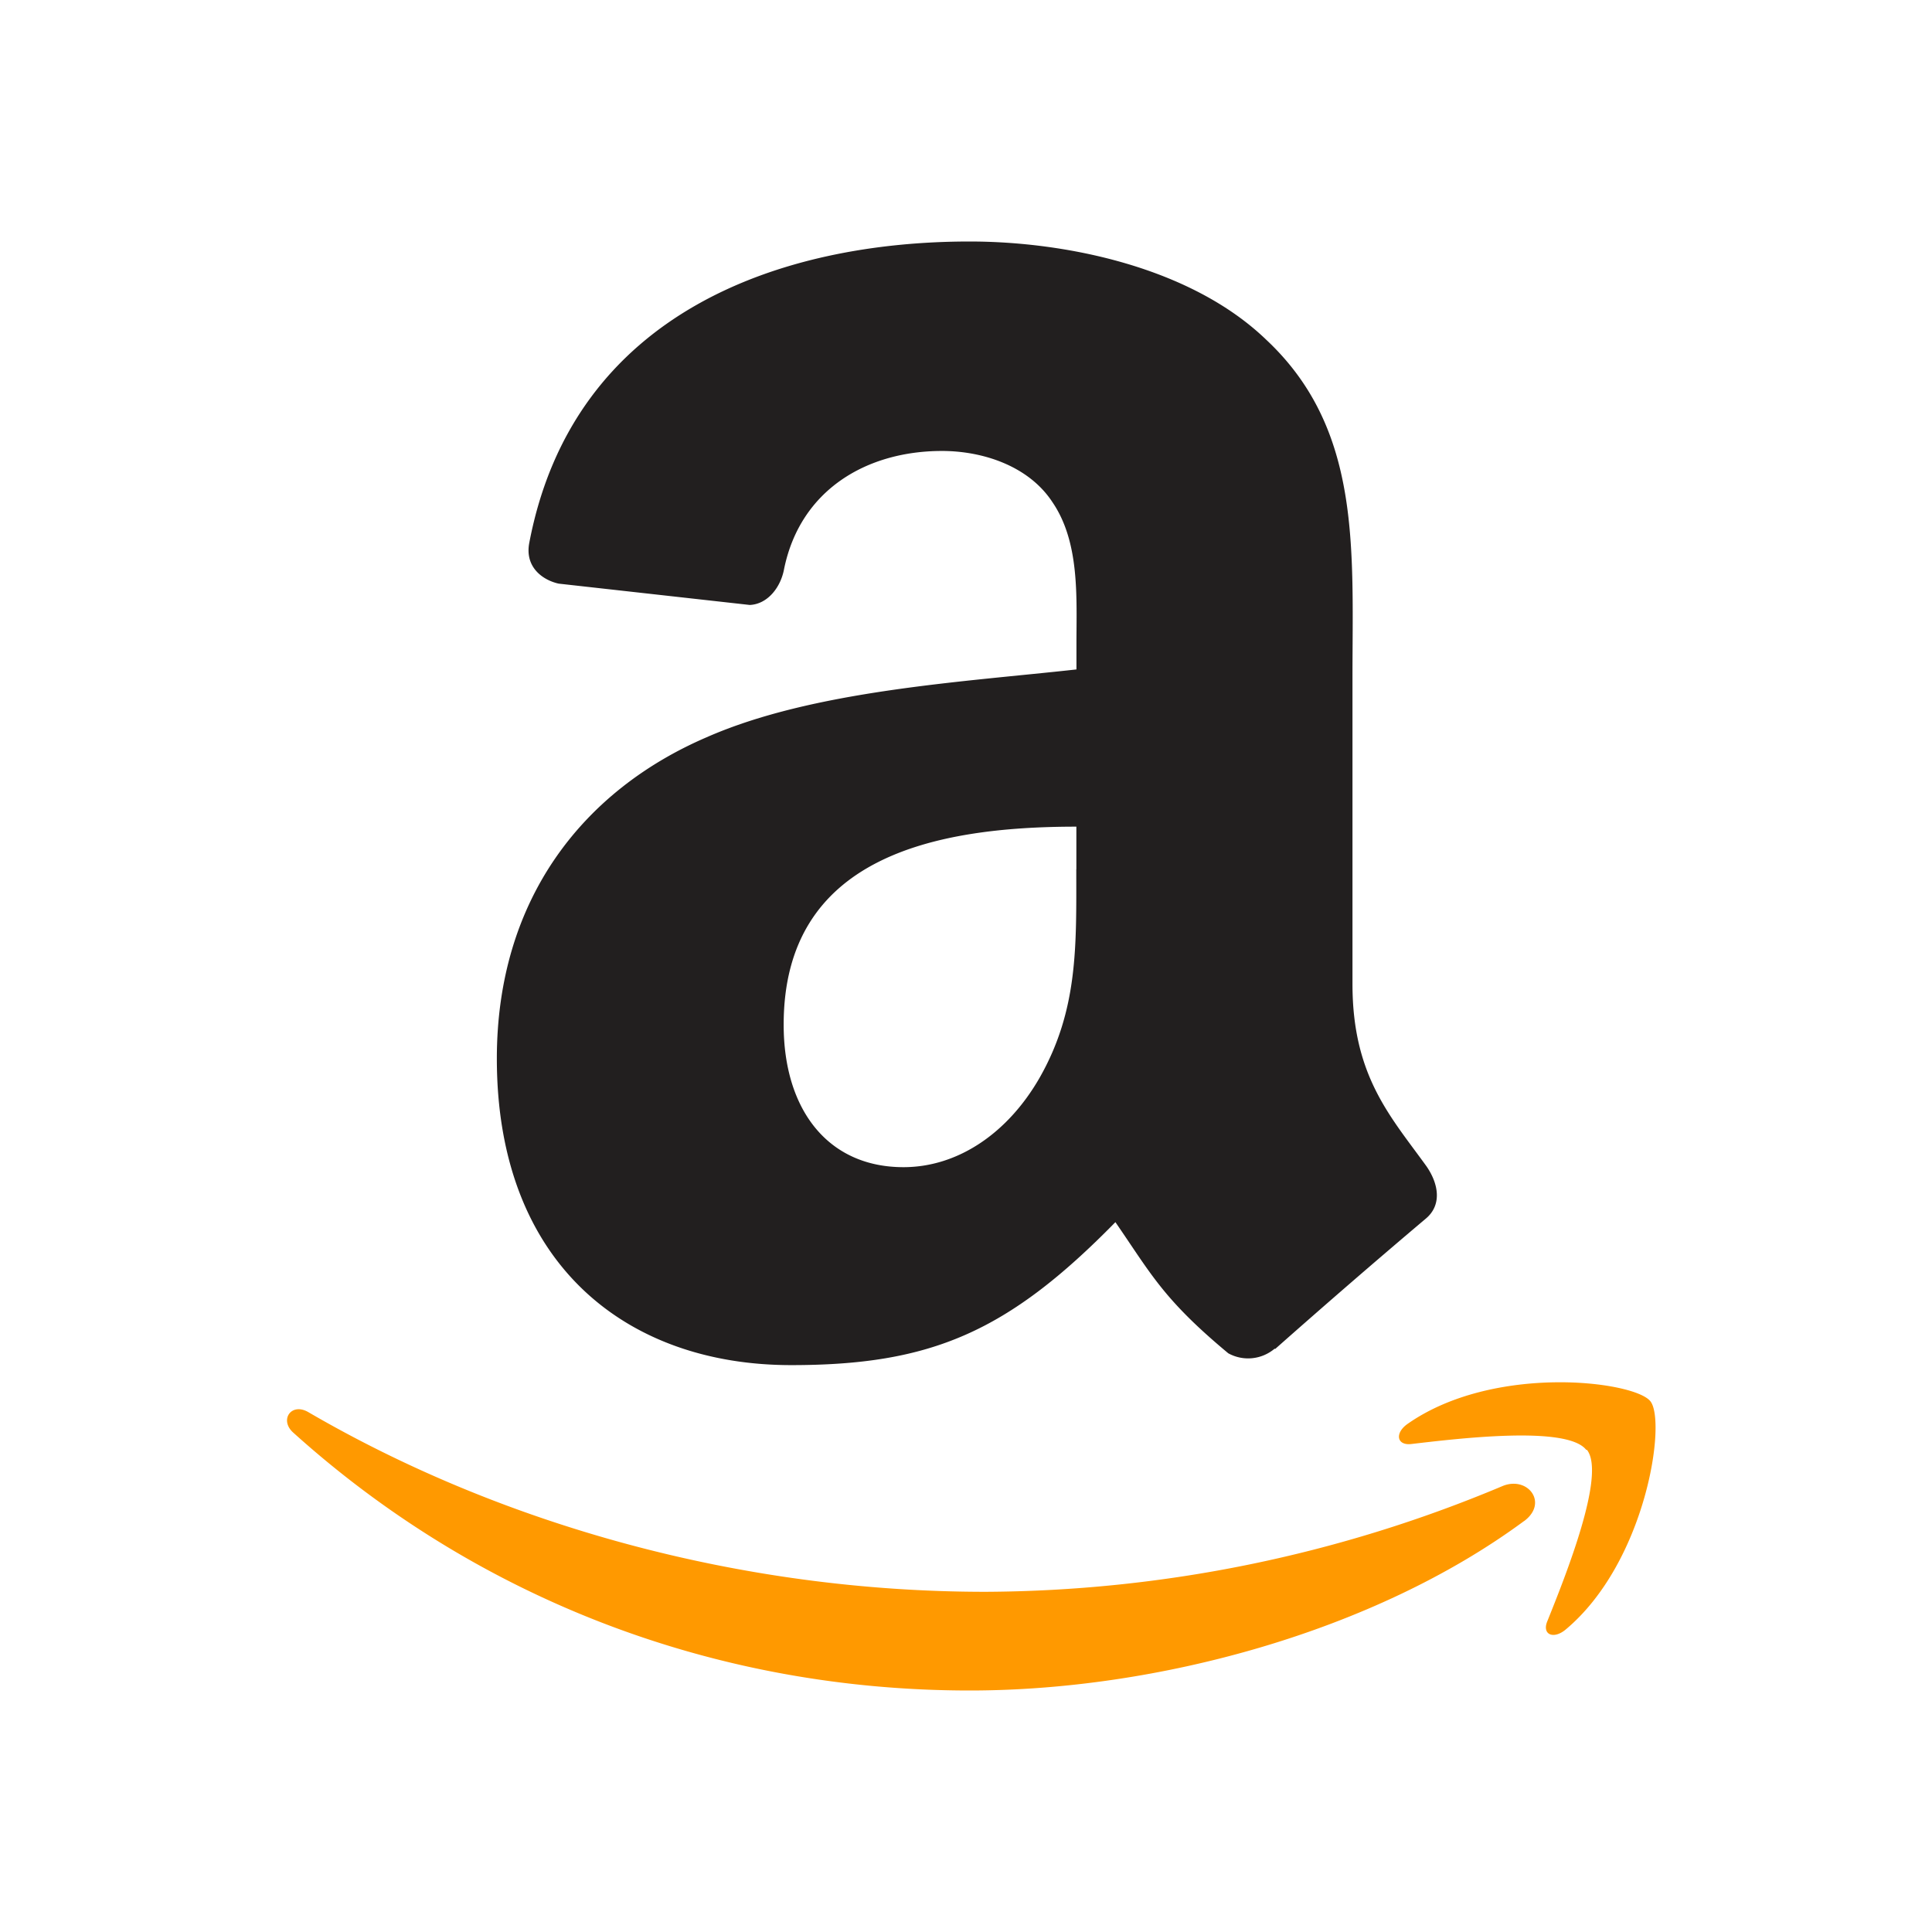 <svg width="24" height="24" fill="none" xmlns="http://www.w3.org/2000/svg"><path fill-rule="evenodd" clip-rule="evenodd" d="M18.931 18.896C17.069 20.27 14.371 21 12.048 21c-3.264 0-6.19-1.204-8.41-3.208-.168-.157-.018-.372.192-.25 2.394 1.394 5.36 2.232 8.413 2.232a16.735 16.735 0 0 0 6.418-1.312c.315-.134.58.207.27.435Zm.774-.885c-.236-.304-1.573-.143-2.172-.073-.183.022-.21-.137-.046-.251 1.07-.748 2.81-.533 3.014-.281.204.251-.053 2.002-1.052 2.837-.154.128-.3.06-.225-.11.225-.56.728-1.817.49-2.122" fill="#F90"/><path fill-rule="evenodd" clip-rule="evenodd" d="M13.37 10.799c0 .951.025 1.745-.456 2.59-.394.686-1.013 1.11-1.691 1.11-.939 0-1.488-.715-1.488-1.77 0-2.08 1.866-2.46 3.636-2.46v.53Zm2.466 5.953a.51.51 0 0 1-.578.059c-.81-.674-.959-.987-1.402-1.629-1.34 1.367-2.292 1.776-4.028 1.776-2.058 0-3.656-1.268-3.656-3.807 0-1.982 1.072-3.332 2.605-3.992 1.326-.584 3.18-.686 4.595-.843v-.31c0-.58.044-1.268-.299-1.769-.295-.45-.866-.635-1.371-.635-.931 0-1.76.478-1.962 1.467-.041.225-.203.436-.426.446L6.939 7.25c-.2-.045-.422-.206-.364-.507C7.123 3.866 9.72 3 12.045 3c1.189 0 2.742.316 3.68 1.216 1.189 1.11 1.076 2.59 1.076 4.202v3.807c0 1.144.474 1.645.92 2.264.155.225.19.484-.01.65-.63.532-1.254 1.073-1.872 1.62l-.003-.006" fill="#221F1F"/></svg>